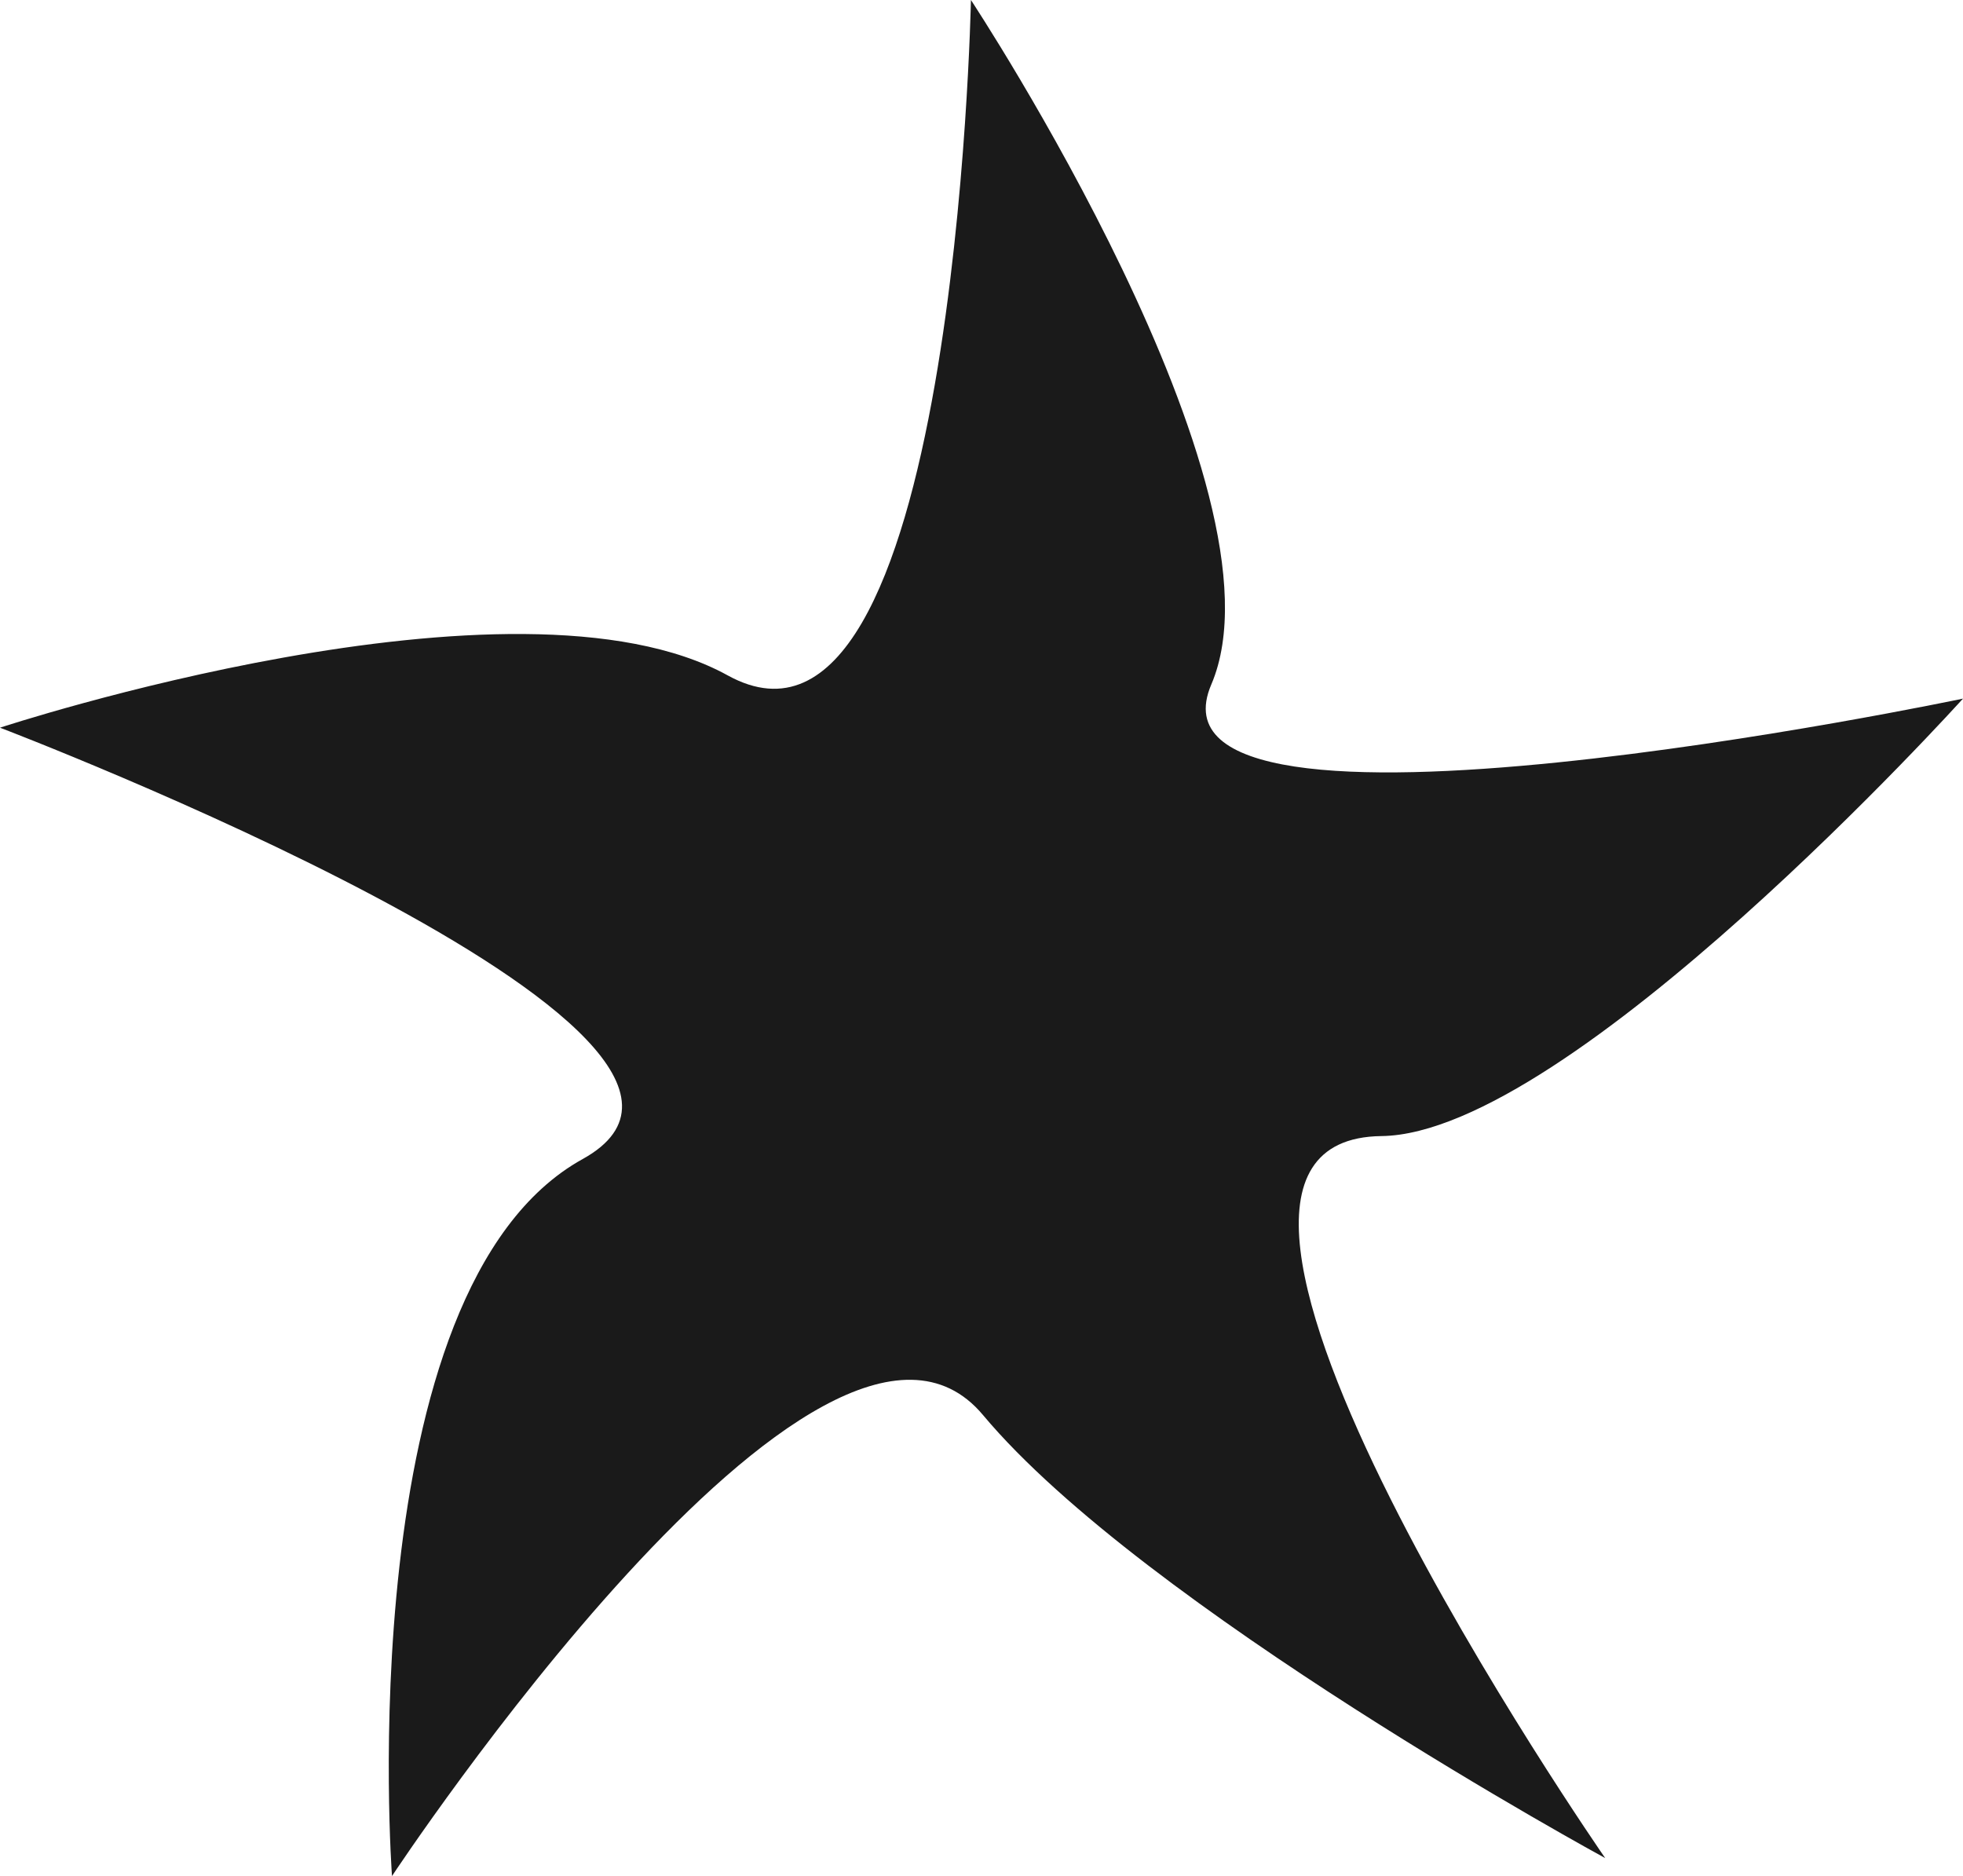 <?xml version="1.0" encoding="UTF-8" standalone="no"?>
<!-- Created with Inkscape (http://www.inkscape.org/) -->

<svg
   width="77.64mm"
   height="74.195mm"
   viewBox="0 0 77.64 74.195"
   version="1.1"
   id="svg1"
   inkscape:export-filename="bitmap.png"
   inkscape:export-xdpi="96"
   inkscape:export-ydpi="96"
   xmlns:inkscape="http://www.inkscape.org/namespaces/inkscape"
   xmlns:sodipodi="http://sodipodi.sourceforge.net/DTD/sodipodi-0.dtd"
   xmlns="http://www.w3.org/2000/svg"
   xmlns:svg="http://www.w3.org/2000/svg">
  <sodipodi:namedview
     id="namedview1"
     pagecolor="#505050"
     bordercolor="#eeeeee"
     borderopacity="1"
     inkscape:showpageshadow="0"
     inkscape:pageopacity="0"
     inkscape:pagecheckerboard="0"
     inkscape:deskcolor="#d1d1d1"
     inkscape:document-units="mm" />
  <defs
     id="defs1" />
  <g
     inkscape:label="Layer 1"
     inkscape:groupmode="layer"
     id="layer1">
    <path
       id="path1"
       style="fill:#1a1a1a;stroke:#cecece;stroke-width:0;stroke-linejoin:round;stroke-opacity:0.56"
       inkscape:transform-center-x="0.18681958"
       inkscape:transform-center-y="-3.7200638"
       d="m 63.488,73.484 c 0,0 -18.256,-9.928 -24.609,-17.522 -6.34,-7.58 -23.375,18.233 -23.375,18.233 0,0 -1.728,-23.23 7.542,-28.357 C 31.911,40.935 0,28.779 0,28.779 c 0,0 20.359,-6.713 28.782,-2.068 C 37.794,31.682 38.402,0 38.402,0 c 0,0 12.798,19.382 9.506,27.073 -3.201,7.48 29.732,0.556 29.732,0.556 0,0 -15.54,17.213 -23.001,17.301 -10.874,0.129 8.849,28.554 8.849,28.554 z"
       sodipodi:nodetypes="cscscscscsc" />
  </g>
</svg>

